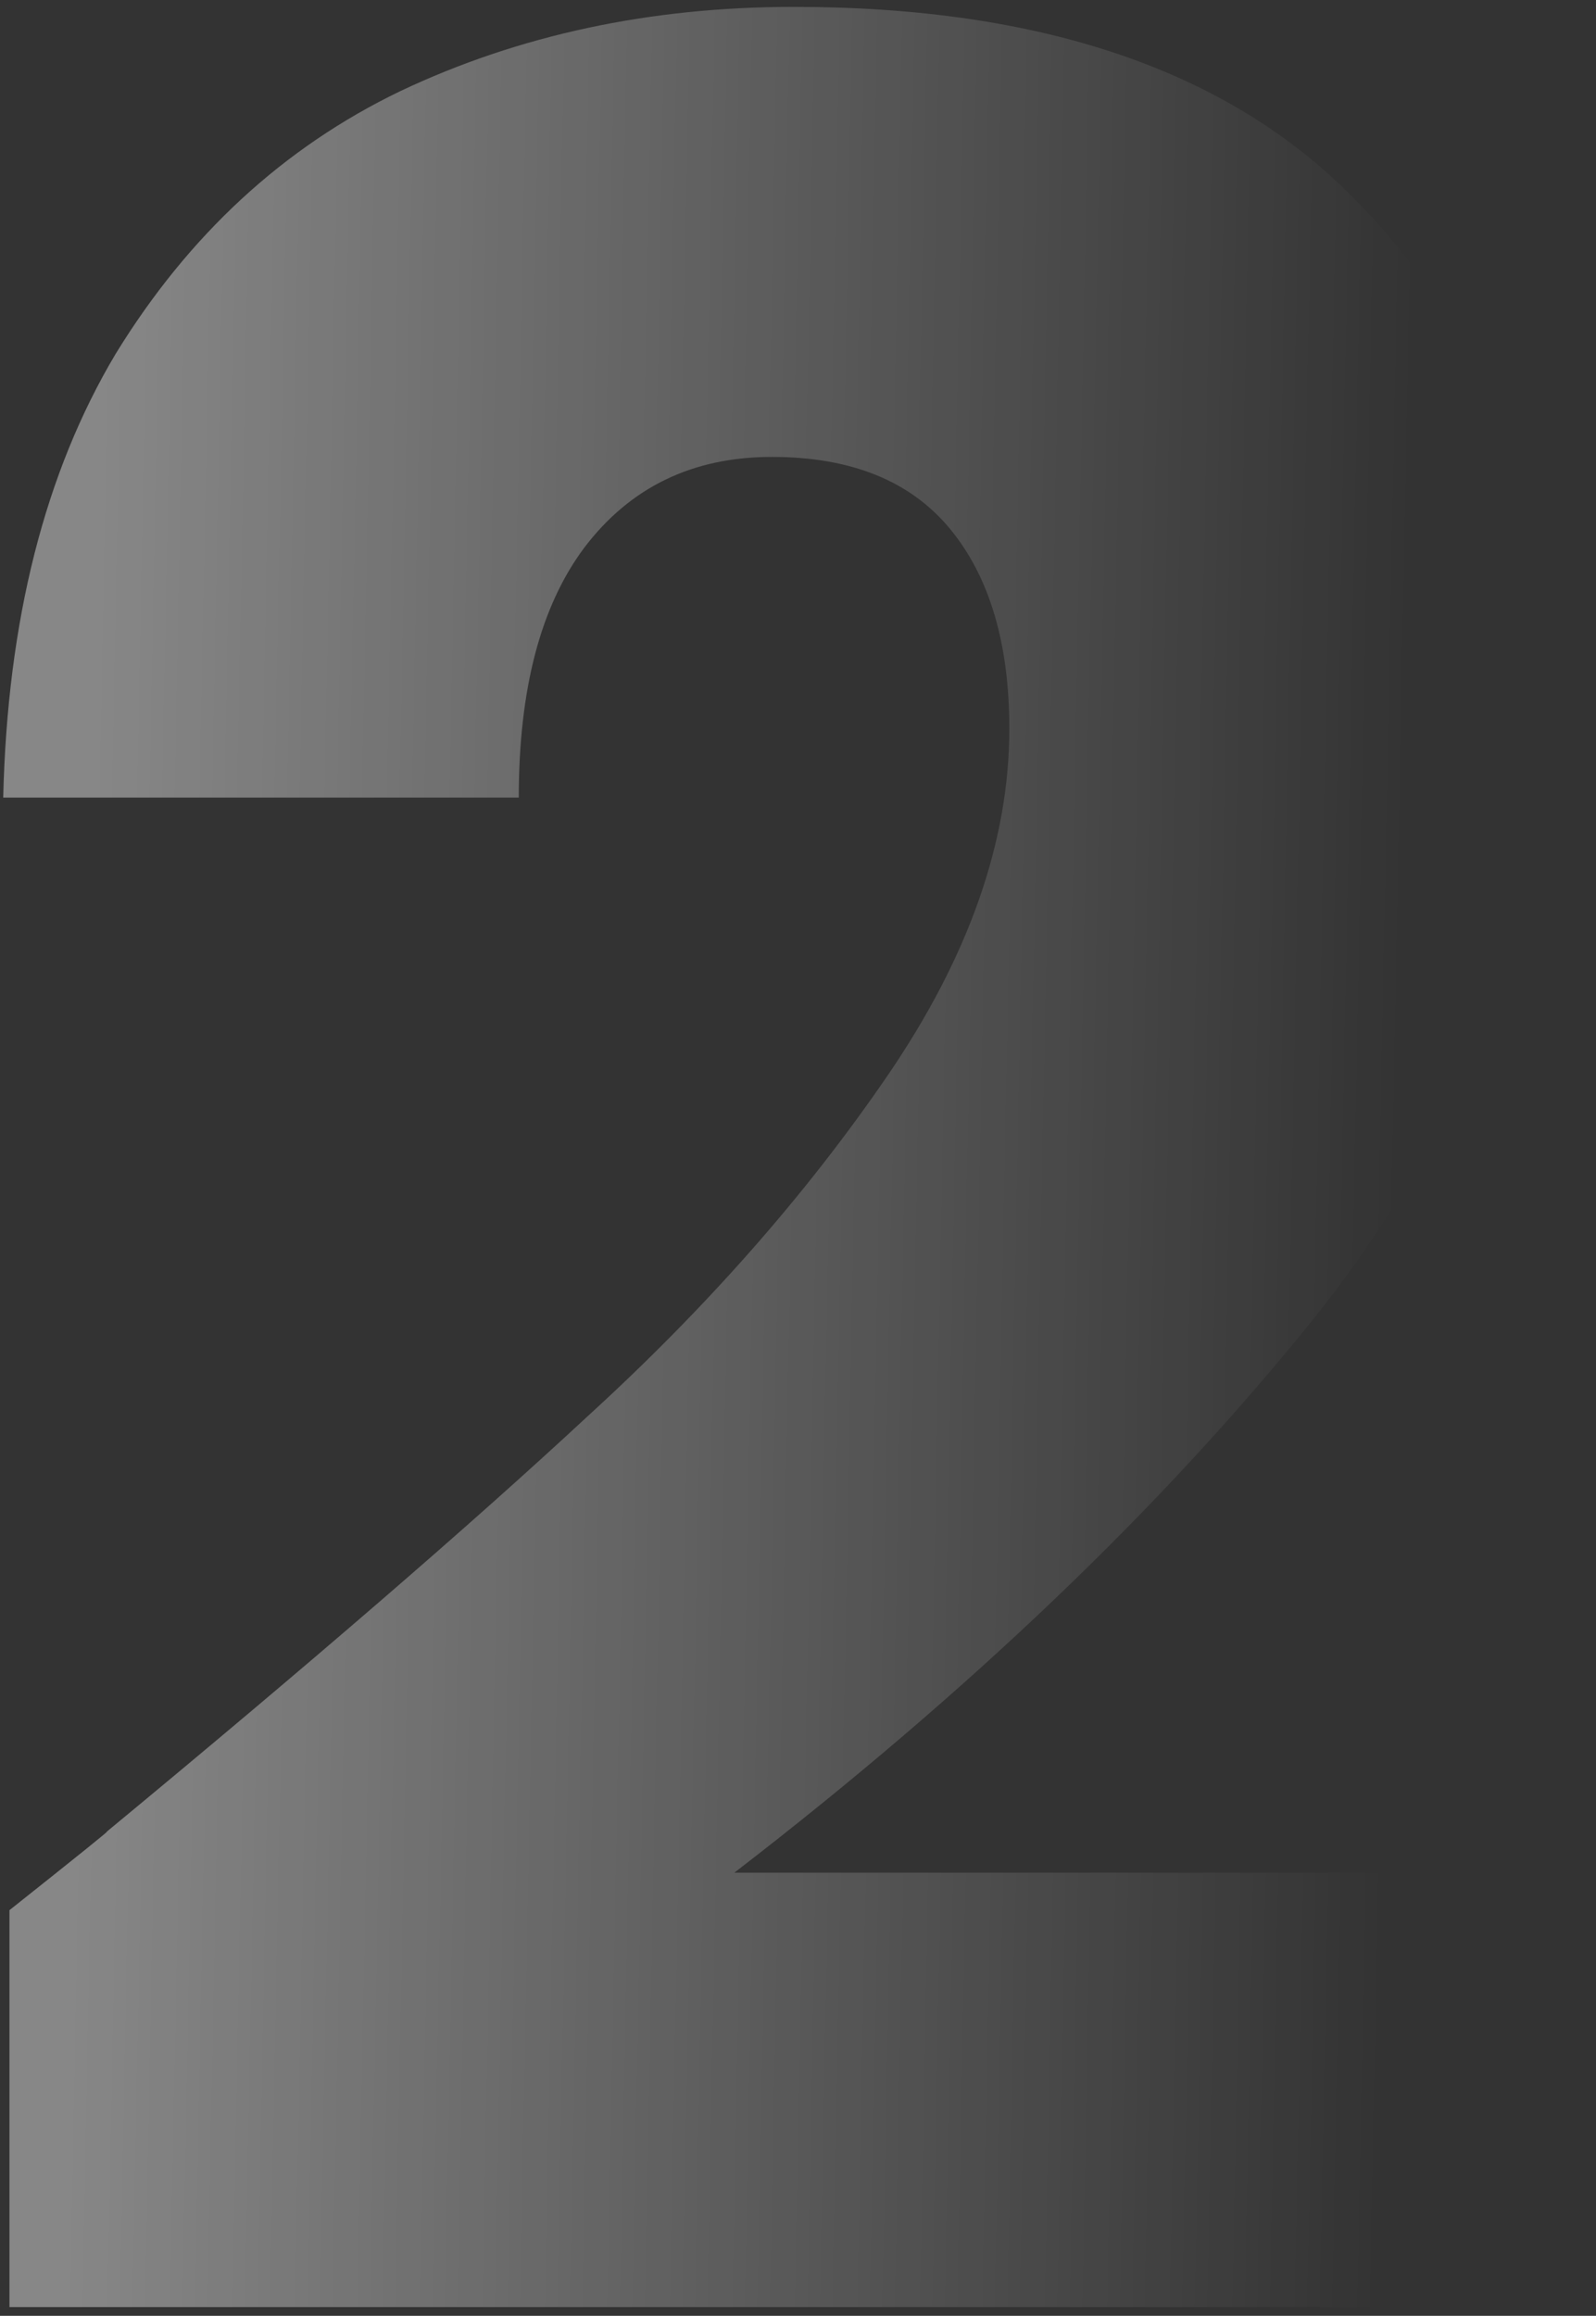 <svg width="71" height="103" viewBox="0 0 71 103" fill="none" xmlns="http://www.w3.org/2000/svg">
<rect x="0" y="0" width="71" height="103" fill="#333333" stroke="none"/>
<path d="M0.421 84.957C3.572 82.455 5.008 81.297 4.73 81.482C13.811 73.976 20.947 67.814 26.136 62.995C31.418 58.176 35.866 53.126 39.48 47.844C43.094 42.562 44.901 37.419 44.901 32.415C44.901 28.616 44.021 25.65 42.26 23.519C40.499 21.388 37.858 20.322 34.337 20.322C30.816 20.322 28.036 21.666 25.997 24.353C24.051 26.948 23.078 30.654 23.078 35.473H0.143C0.328 27.596 1.996 21.017 5.147 15.735C8.39 10.453 12.607 6.561 17.796 4.059C23.078 1.557 28.916 0.306 35.31 0.306C46.337 0.306 54.631 3.132 60.191 8.785C65.844 14.438 68.67 21.805 68.67 30.886C68.67 40.801 65.288 50.022 58.523 58.547C51.758 66.98 43.14 75.227 32.669 83.289H70.199V102.61H0.421V84.957Z" fill="url(#paint0_linear_4_8282)" fill-opacity="0.41"/>
<defs>
<linearGradient id="paint0_linear_4_8282" x1="4.057" y1="53" x2="62.157" y2="54.139" gradientUnits="userSpaceOnUse">
<stop stop-color="white"/>
<stop offset="1" stop-color="white" stop-opacity="0"/>
</linearGradient>
</defs>
</svg>
